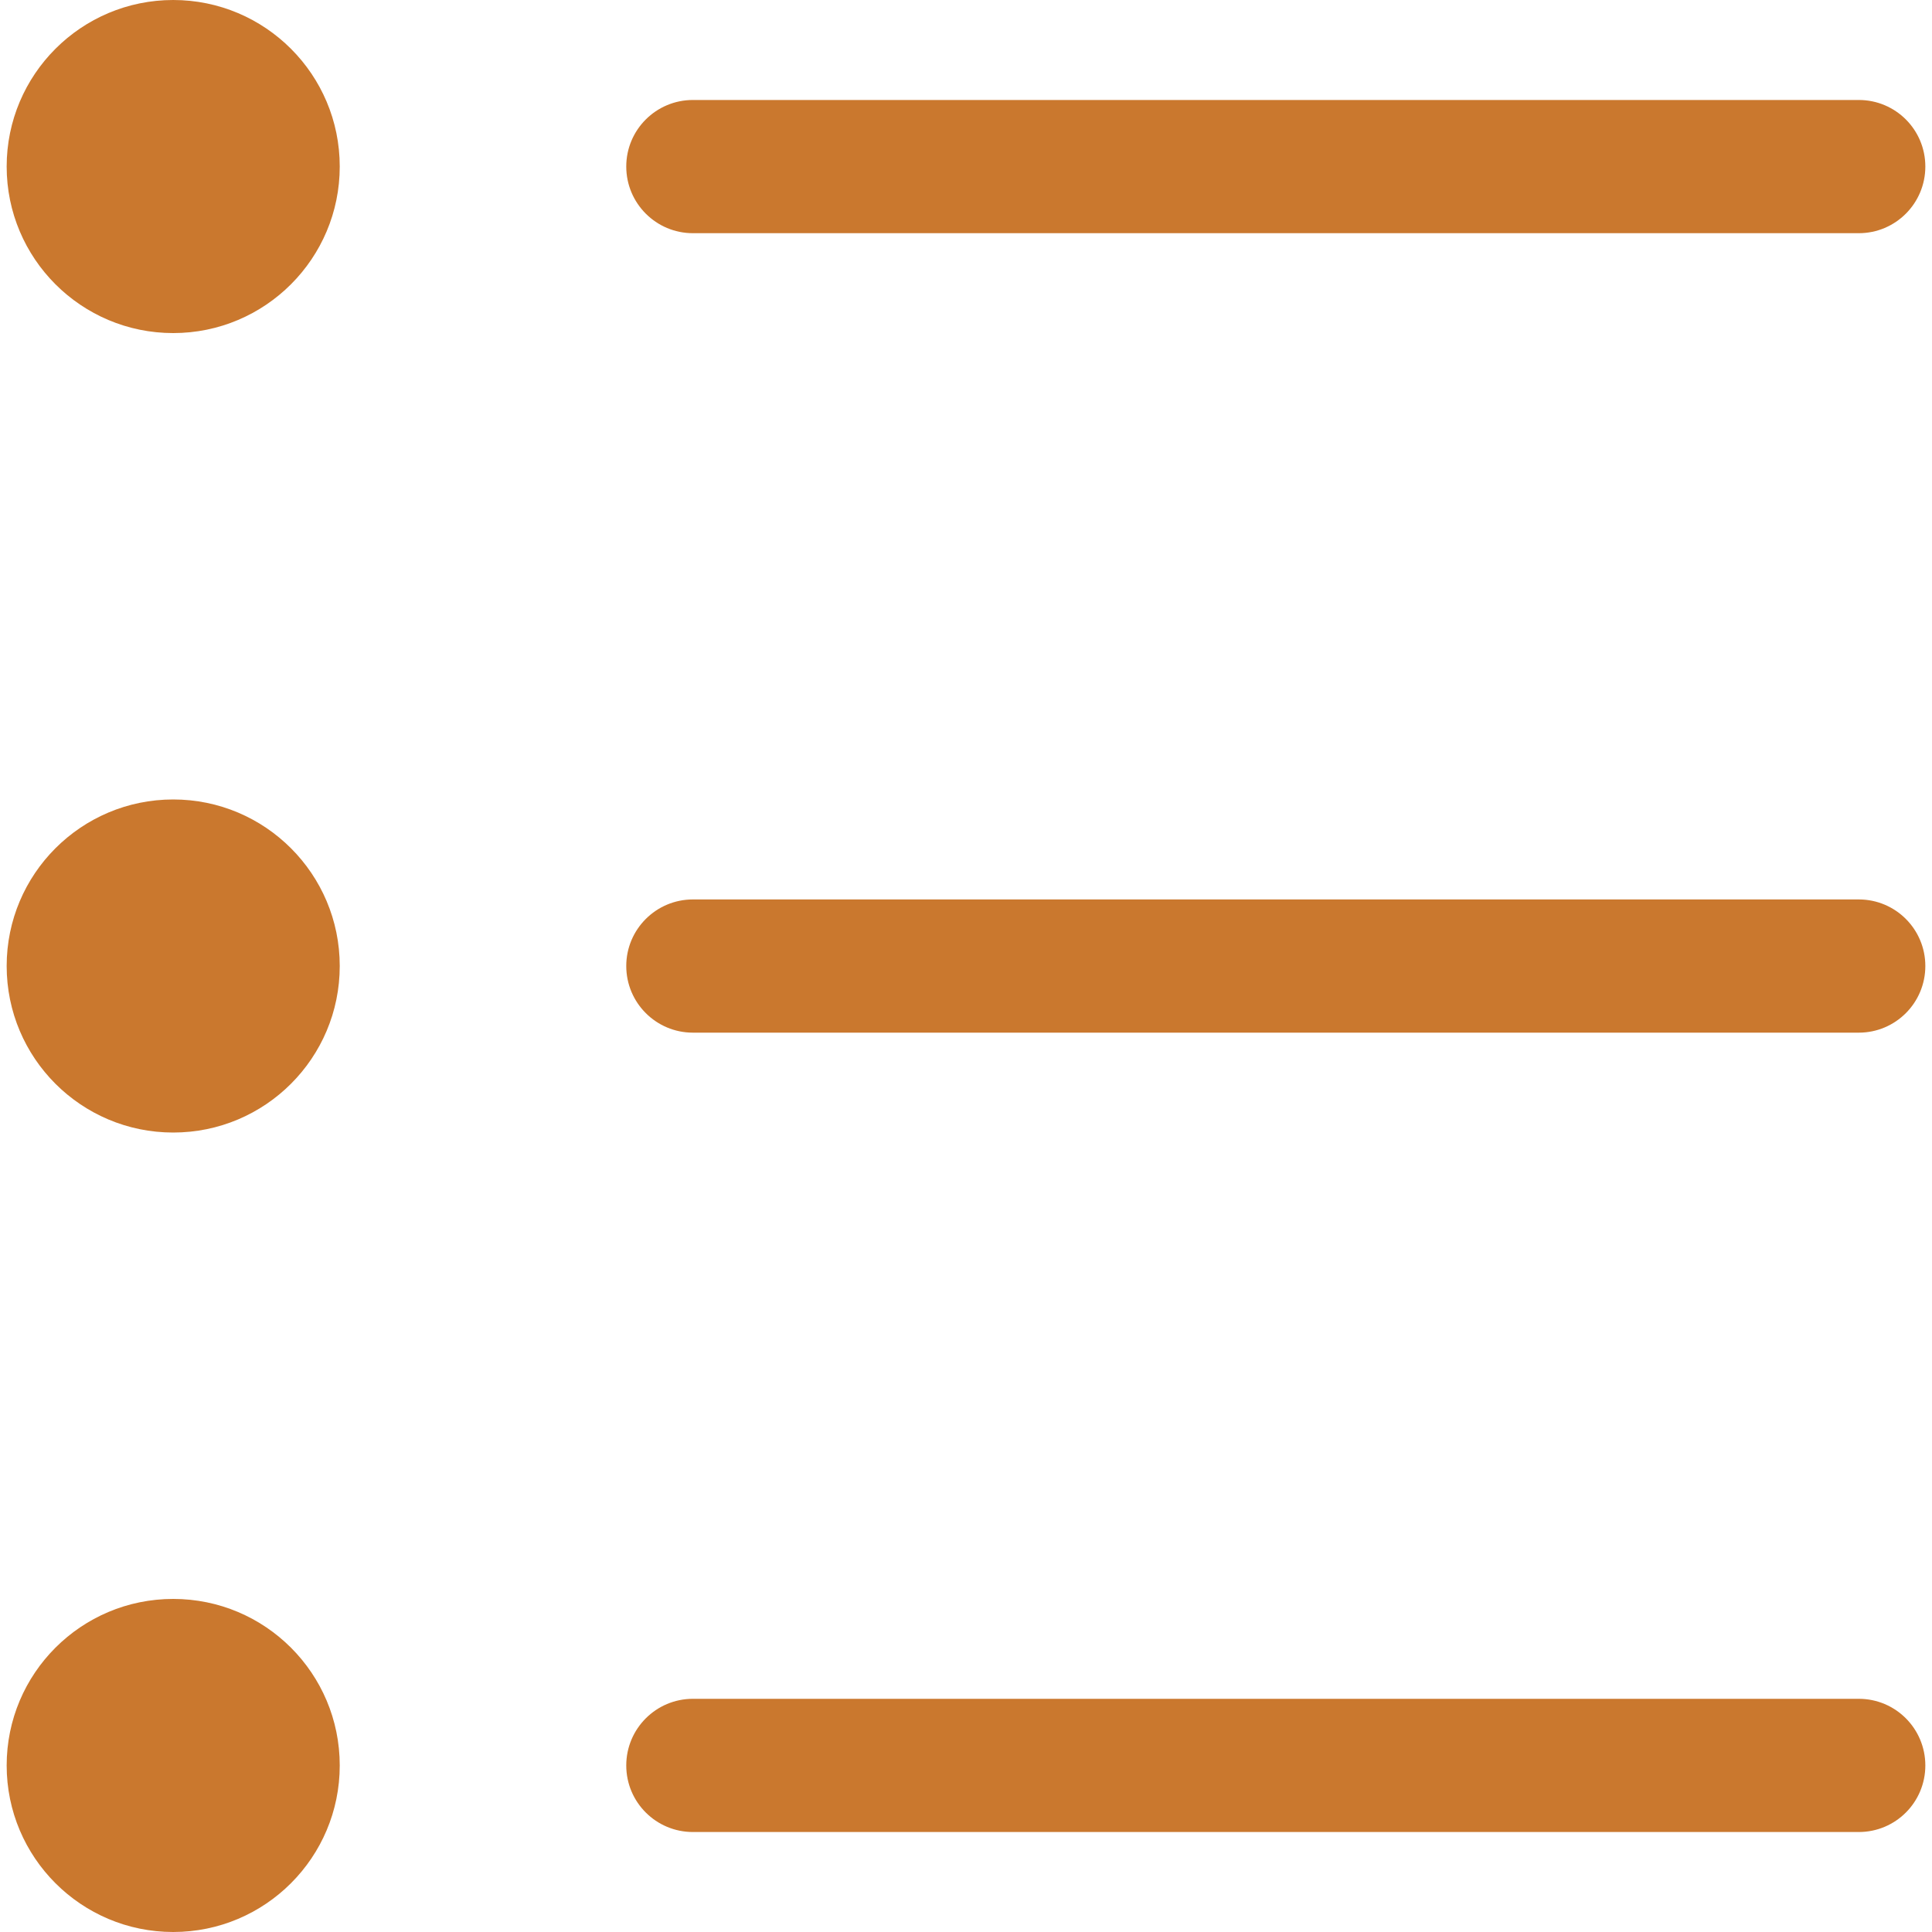 <svg width="20" height="20" viewBox="0 0 20 20" fill="none" xmlns="http://www.w3.org/2000/svg">
<path d="M19.242 9.311H7.173C6.792 9.311 6.483 9.62 6.483 10C6.483 10.381 6.792 10.69 7.173 10.69H19.242C19.623 10.69 19.931 10.381 19.931 10C19.931 9.62 19.623 9.311 19.242 9.311Z" fill="#CA782E"/>
<path d="M1.793 11.724C2.745 11.724 3.517 10.953 3.517 10C3.517 9.048 2.745 8.276 1.793 8.276C0.841 8.276 0.069 9.048 0.069 10C0.069 10.953 0.841 11.724 1.793 11.724Z" fill="#CA782E"/>
<path d="M7.173 2.414H19.242C19.623 2.414 19.931 2.105 19.931 1.724C19.931 1.343 19.623 1.035 19.242 1.035H7.173C6.792 1.035 6.483 1.343 6.483 1.724C6.483 2.105 6.792 2.414 7.173 2.414Z" fill="#CA782E"/>
<path d="M1.793 3.448C2.745 3.448 3.517 2.676 3.517 1.724C3.517 0.772 2.745 0 1.793 0C0.841 0 0.069 0.772 0.069 1.724C0.069 2.676 0.841 3.448 1.793 3.448Z" fill="#CA782E"/>
<path d="M19.242 17.586H7.173C6.792 17.586 6.483 17.895 6.483 18.276C6.483 18.657 6.792 18.965 7.173 18.965H19.242C19.623 18.965 19.931 18.657 19.931 18.276C19.931 17.895 19.623 17.586 19.242 17.586Z" fill="#CA782E"/>
<path d="M1.793 20C2.745 20 3.517 19.228 3.517 18.276C3.517 17.323 2.745 16.552 1.793 16.552C0.841 16.552 0.069 17.323 0.069 18.276C0.069 19.228 0.841 20 1.793 20Z" fill="#CA782E"/>
</svg>
